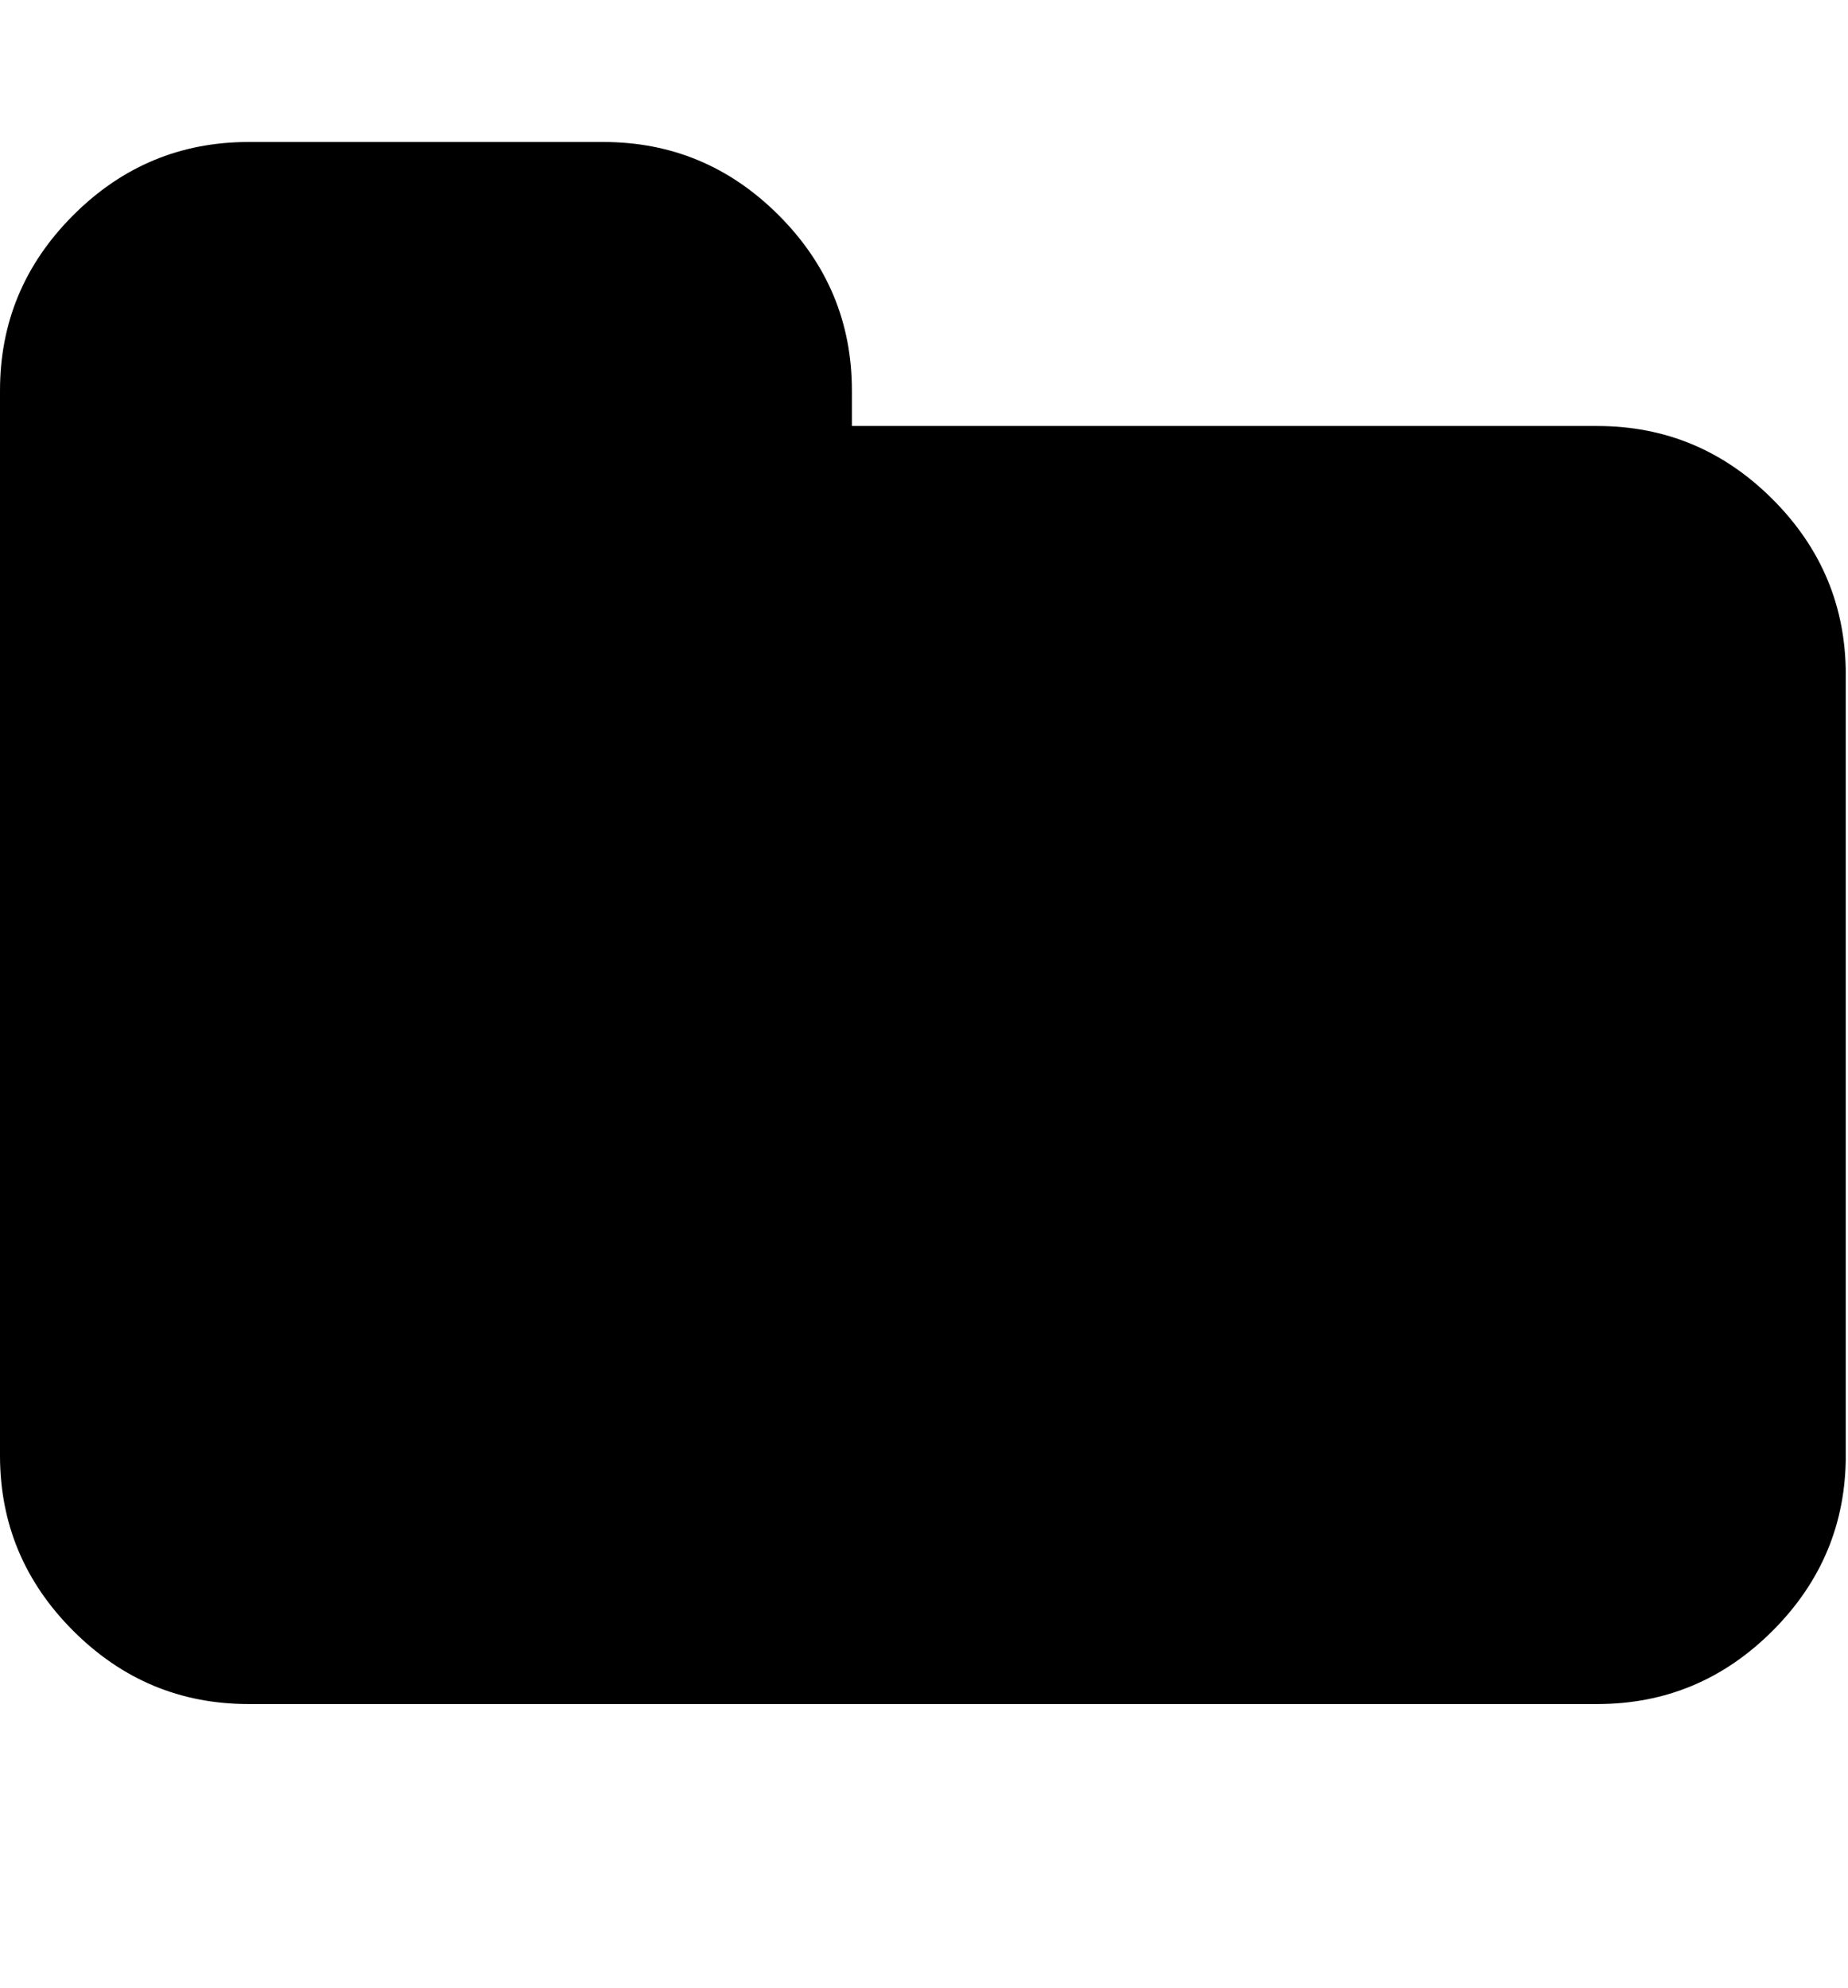 <?xml version="1.0" encoding="utf-8"?>
<!-- Generated by IcoMoon.io -->
<!DOCTYPE svg PUBLIC "-//W3C//DTD SVG 1.1//EN" "http://www.w3.org/Graphics/SVG/1.1/DTD/svg11.dtd">
<svg version="1.1" xmlns="http://www.w3.org/2000/svg" xmlns:xlink="http://www.w3.org/1999/xlink" width="476" height="512" viewBox="0 0 476 512">
<g>
</g>
	<path d="M475.428 173.714v201.143q0 26.286-18.857 45.143t-45.143 18.857h-347.428q-26.285 0-45.143-18.857t-18.857-45.143v-274.286q0-26.285 18.857-45.143t45.143-18.857h91.428q26.286 0 45.143 18.857t18.857 45.143v9.143h192q26.286 0 45.143 18.857t18.857 45.143z" fill="#000000" />
</svg>

